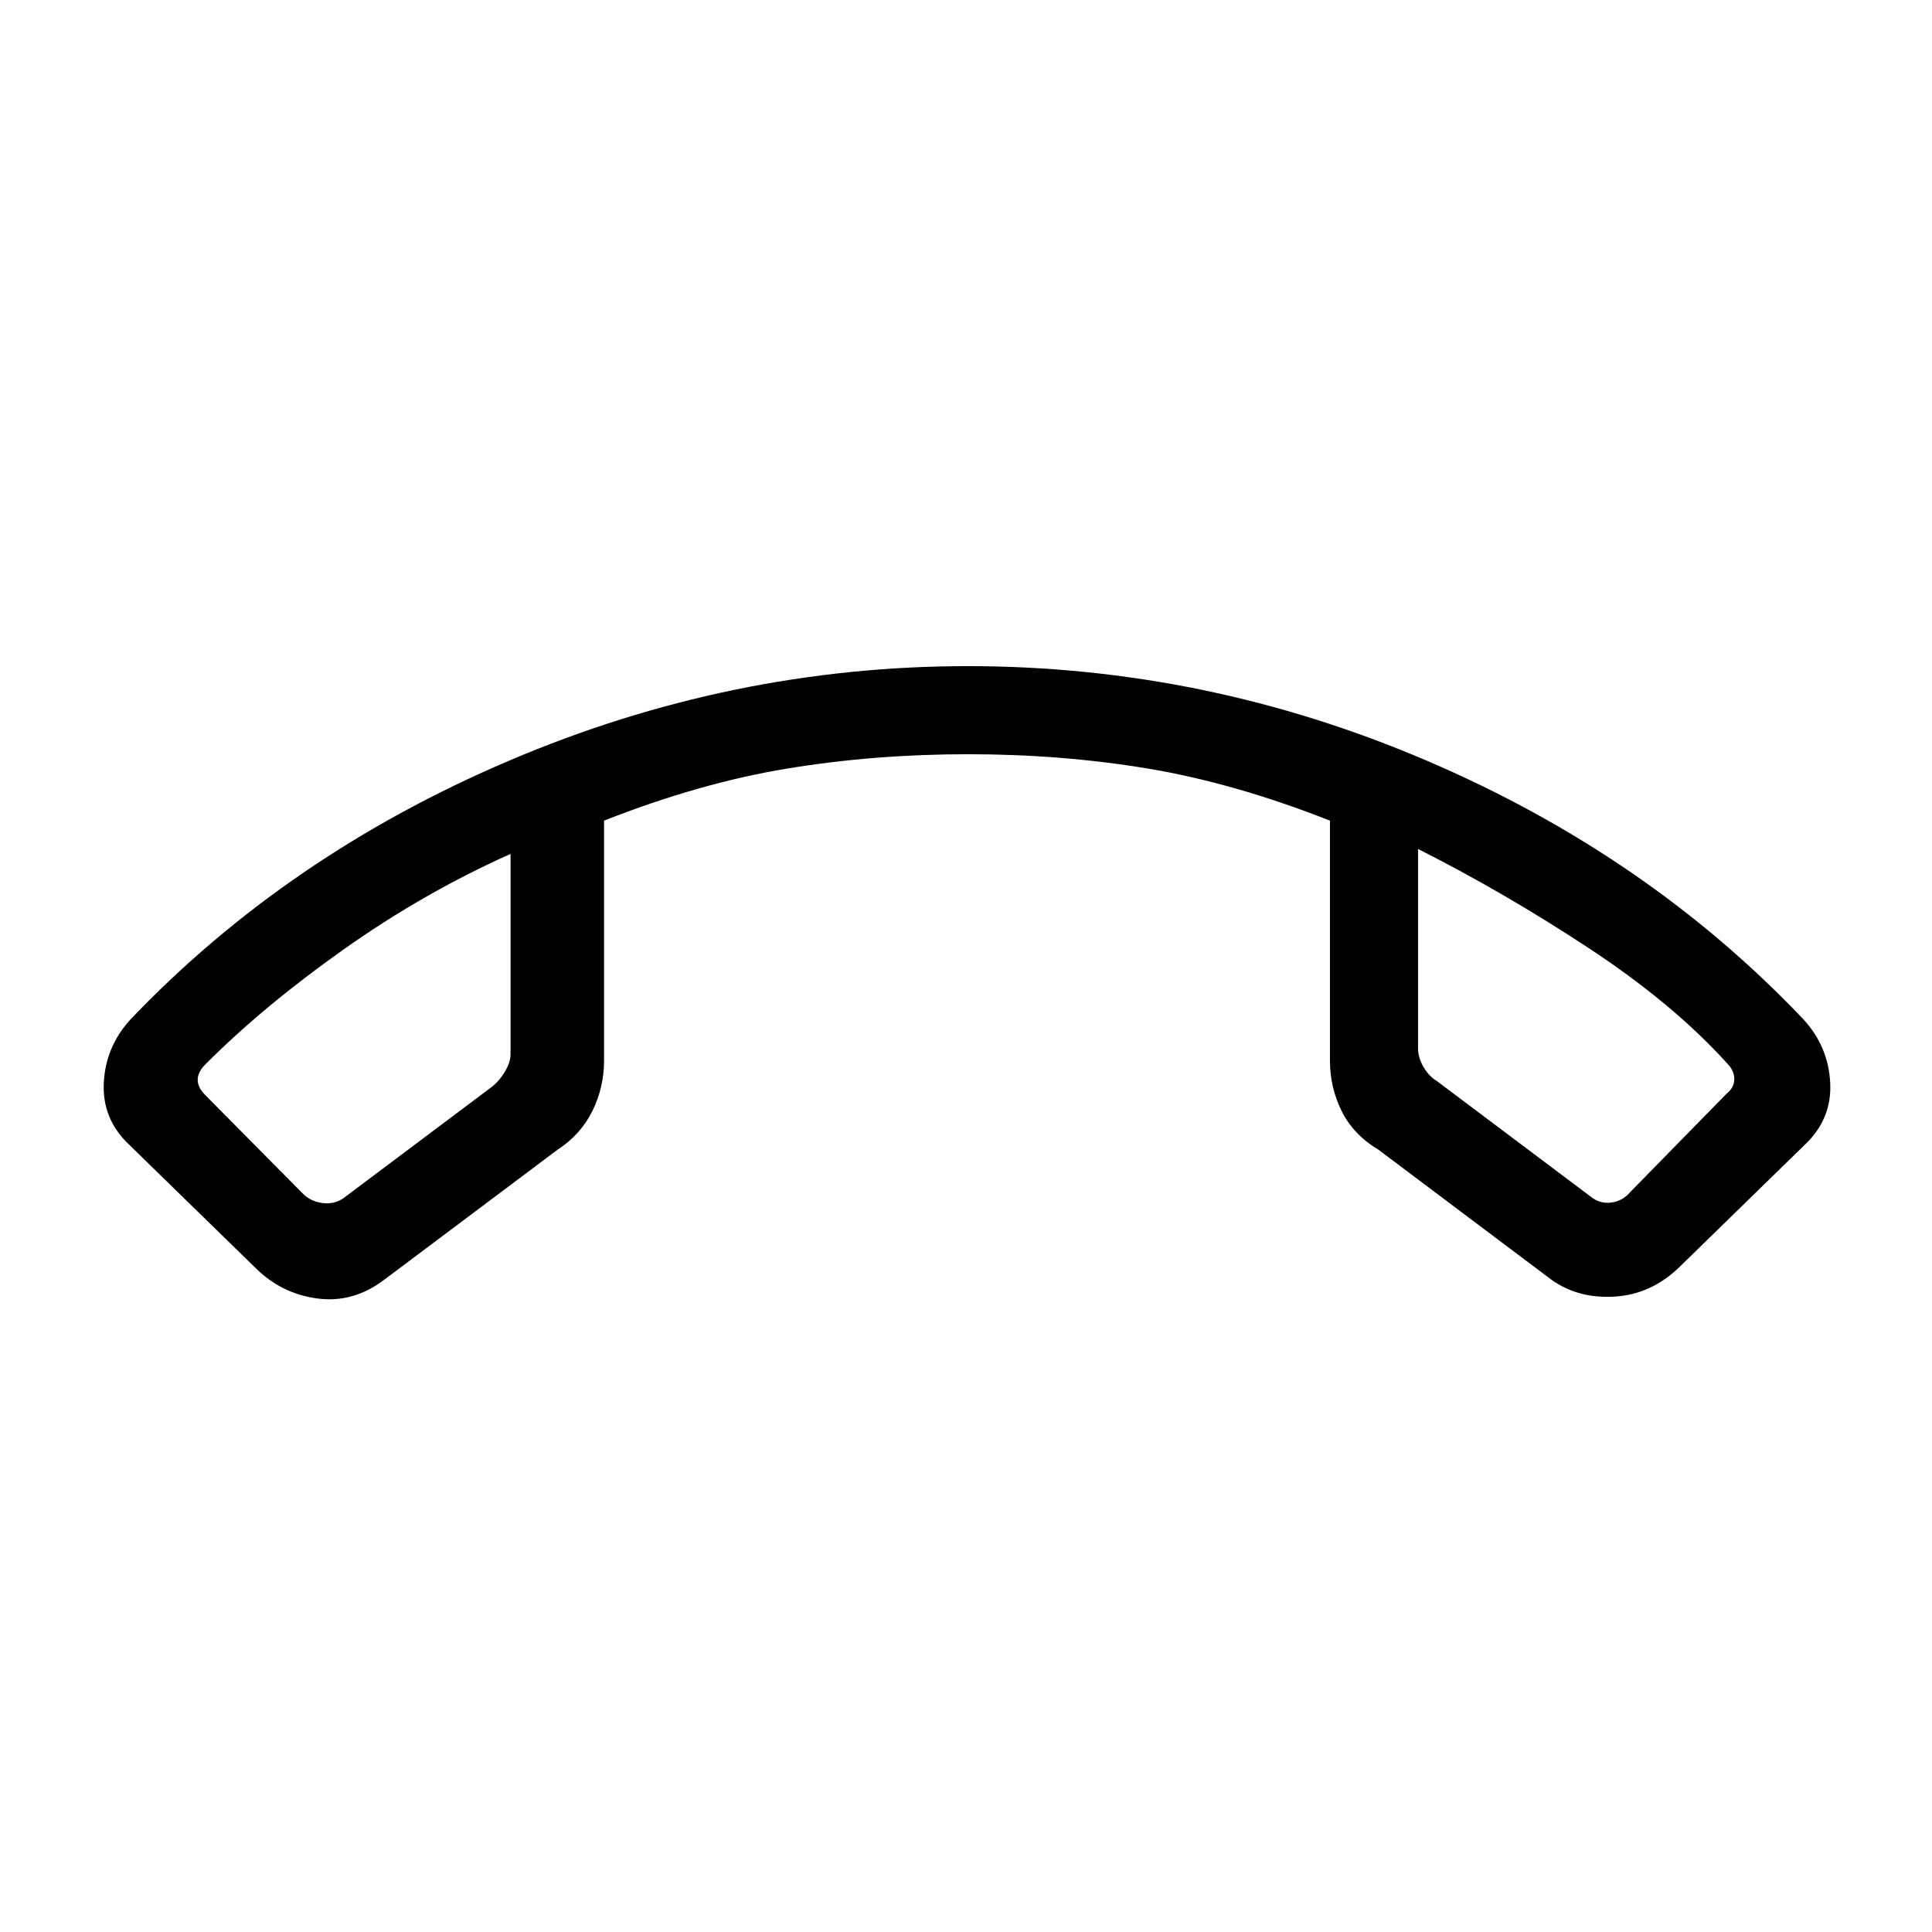 <svg xmlns="http://www.w3.org/2000/svg" height="48" viewBox="0 -960 960 960" width="48"><path d="M126.69-330.23 64-391.38q-13.31-12.68-12.42-30.57.88-17.9 13.19-31.43Q142.62-535 252.9-582t227.99-47q118.34 0 228.12 47 109.77 47 187.22 128.62 12.31 13.53 13.19 31.43.89 17.89-12.42 30.57l-62.69 61.15q-13.87 13.38-32.01 14.5-18.15 1.11-31.45-8.42l-85.77-64.47q-12.62-7.57-18.43-19.32-5.8-11.75-5.8-25.06v-119.23q-47.47-18.69-90.35-25.85-42.88-7.15-89.5-7.15t-90 7.15q-43.38 7.16-90.85 25.85V-433q0 13.31-5.8 25.06-5.81 11.75-17.43 19.32l-86.11 64.6q-15.43 11.64-33.29 9.21-17.87-2.42-30.83-15.42Zm127-205.46q-43.23 19.31-83.07 47.54-39.85 28.23-68.54 57-3.85 3.84-3.85 7.69 0 3.84 3.85 7.69l48.46 48.92q3.84 3.85 9.61 4.62t10.39-2.31L244.46-420q3.85-3.08 6.54-7.69 2.69-4.62 2.69-8.46v-99.54Zm450.93-2.46v99.07q0 4.62 2.69 9.23 2.69 4.62 6.54 6.93l76.38 57.38q4.62 3.85 10.39 3.08 5.76-.77 9.61-5.39l47.69-48.69q3.85-3.08 3.85-7.31 0-4.23-3.85-8.07-26.69-29.46-68.65-57.08-41.96-27.62-84.65-49.15Zm-450.93 2.46Zm450.93-2.46Z"/></svg>